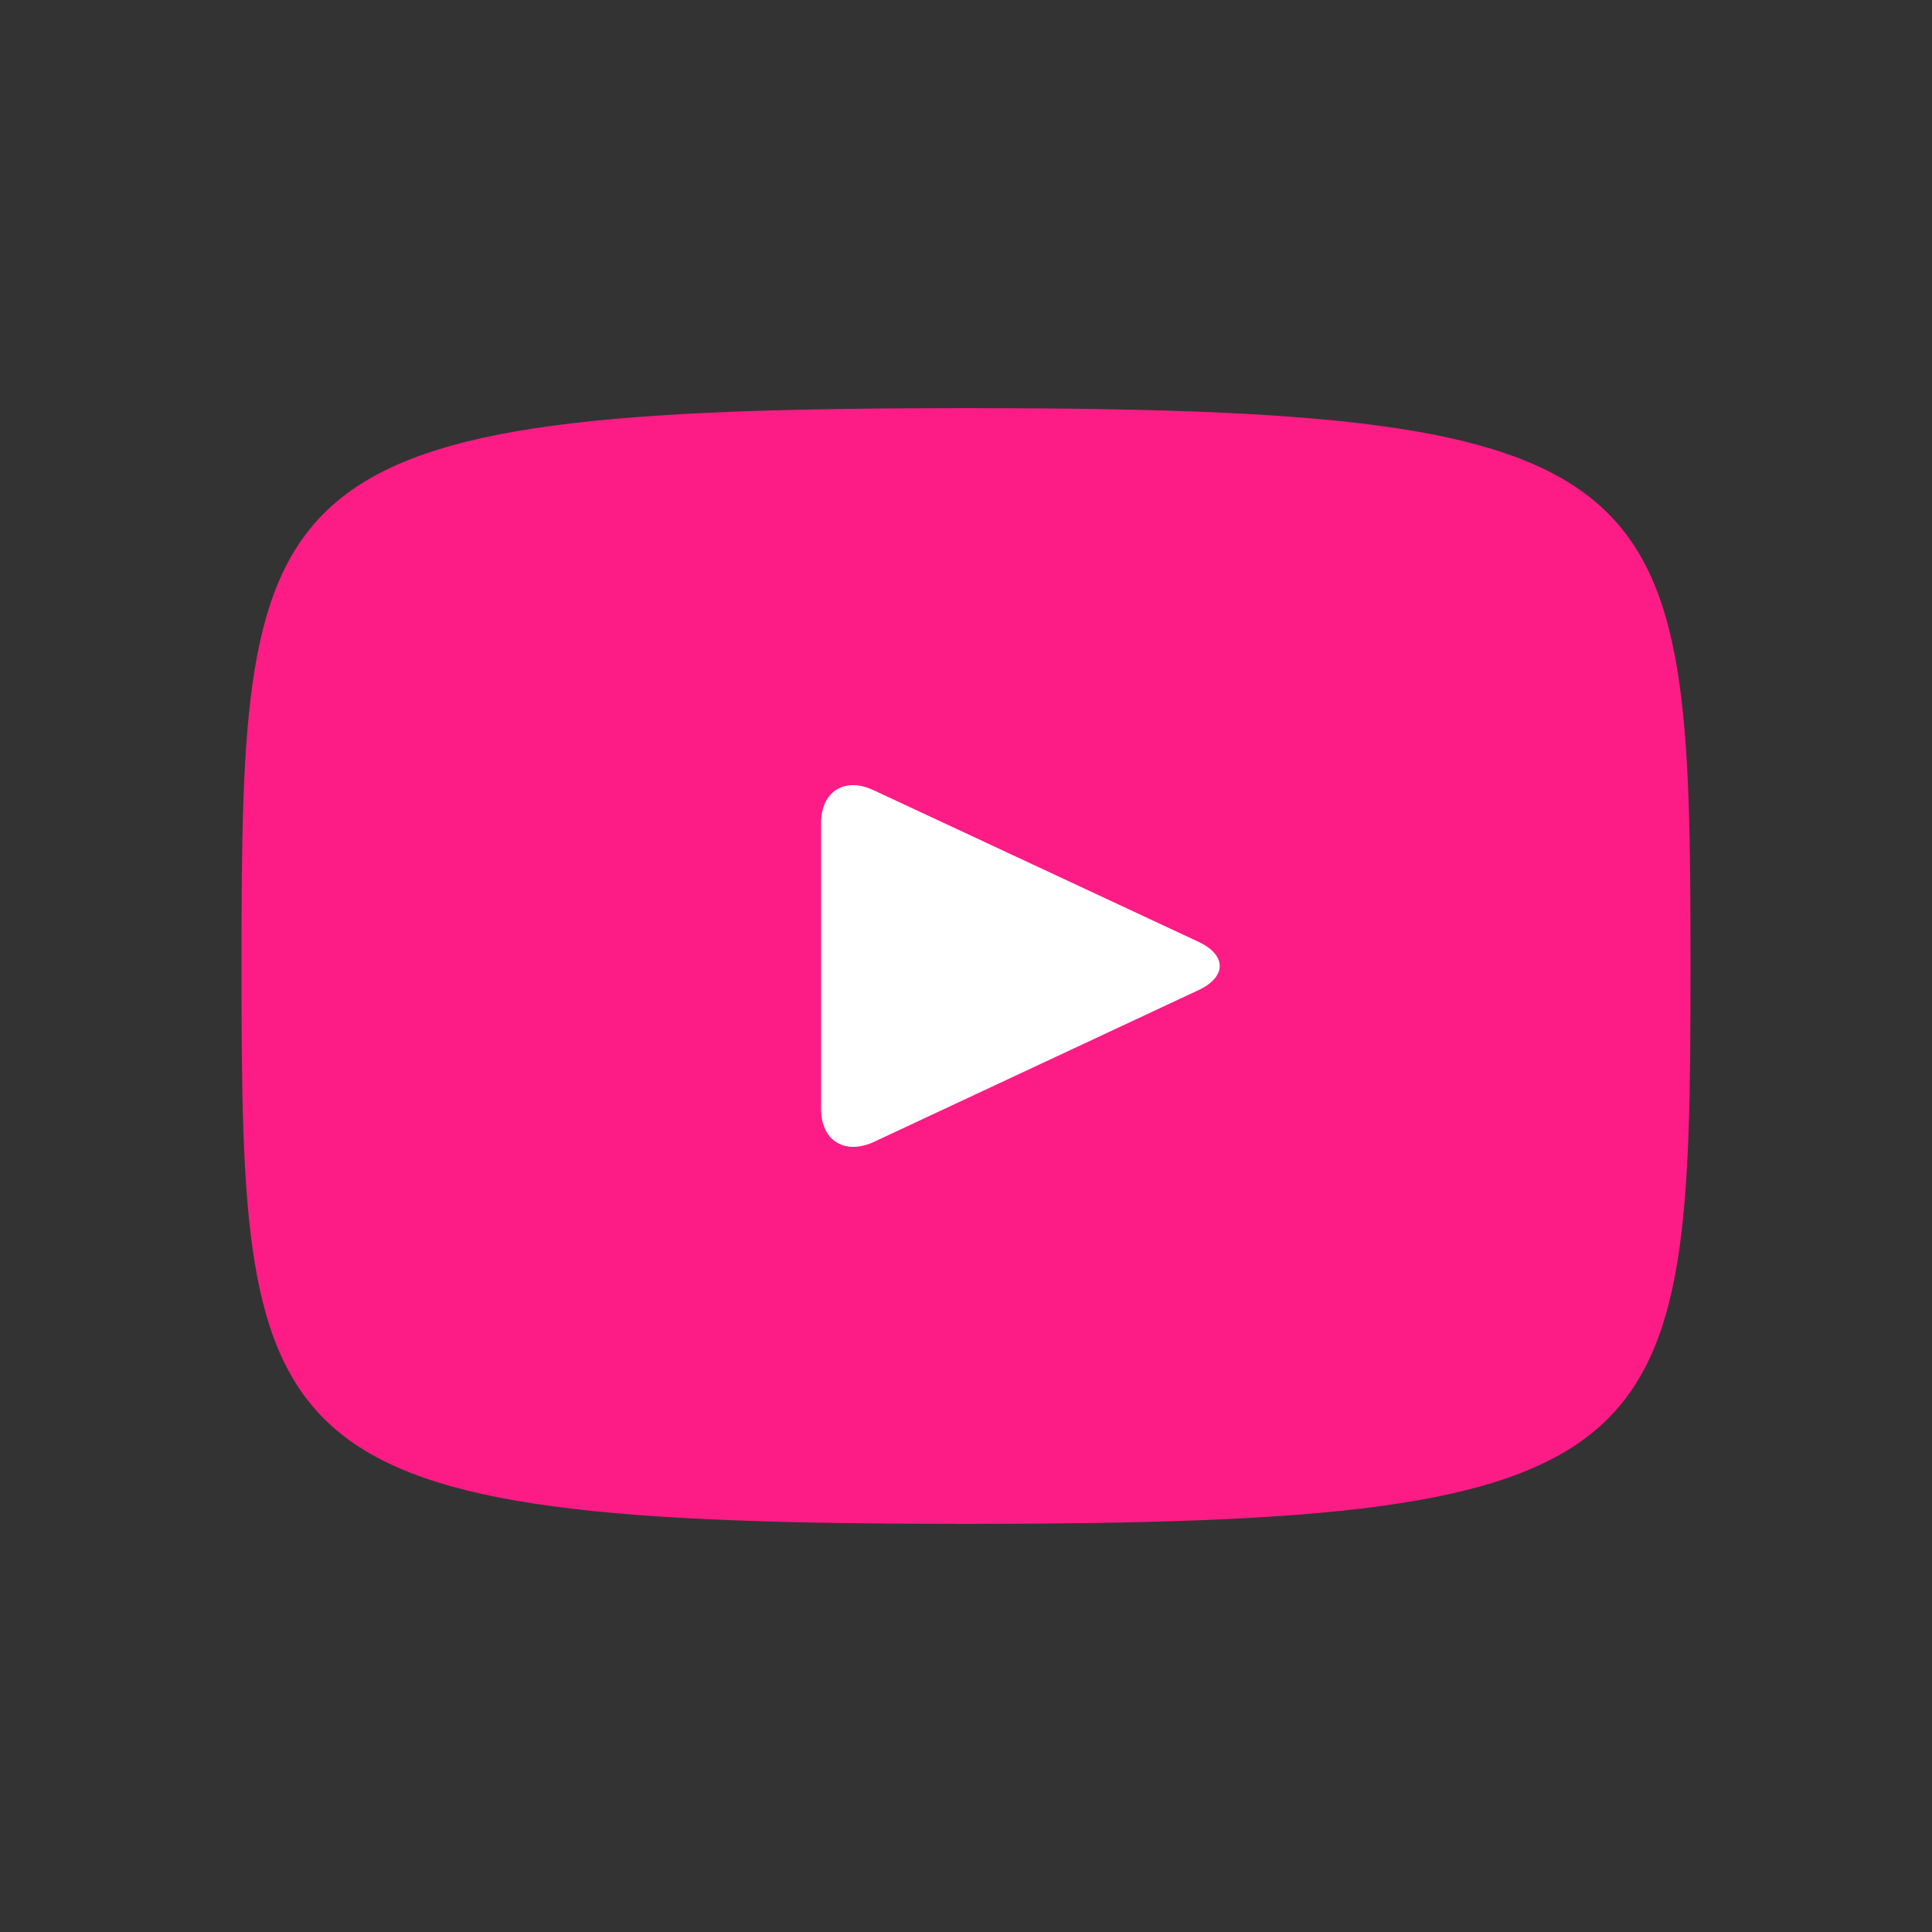 <?xml version="1.0" encoding="UTF-8" standalone="no"?>
<svg
   xmlns:svg="http://www.w3.org/2000/svg"
   xmlns="http://www.w3.org/2000/svg"
   xmlns:sodipodi="http://sodipodi.sourceforge.net/DTD/sodipodi-0.dtd"
   xmlns:inkscape="http://www.inkscape.org/namespaces/inkscape"
   width="32"
   height="32"
   viewBox="0 0 32 32"
   version="1.1"
   id="svg2"
   inkscape:version="0.48.4 r9939"
   sodipodi:docname="complete.svg">
  <rect x="0" y="0" width="32" height="32" fill="#333333" stroke="none"/>
  <sodipodi:namedview
     pagecolor="#ffffff"
     bordercolor="#666666"
     borderopacity="1"
     objecttolerance="10"
     gridtolerance="10"
     guidetolerance="10"
     inkscape:pageopacity="0"
     inkscape:pageshadow="2"
     inkscape:window-width="1074"
     inkscape:window-height="816"
     id="namedview39"
     showgrid="false"
     inkscape:zoom="3.348"
     inkscape:cx="9.275"
     inkscape:cy="28.05"
     inkscape:window-x="0"
     inkscape:window-y="0"
     inkscape:window-maximized="0"
     inkscape:current-layer="svg2" />
  <defs
     id="defs8" />
  <g
     transform="translate(4,6.4)"
     id="youtube">
    <path
       style="fill:#fd1c85"
       inkscape:connector-curvature="0"
       d="M 12,0.36 C 0.206,0.36 0,1.409 0,9.6 c 0,8.19 0.206,9.24 12,9.24 11.79,0 12,-1.05 12,-9.24 C 24,1.409 23.79,0.36 12,0.36 l 0,0 0,0 z" />
    <path
       style="fill:#ffffff"
       d="m 15.85,10 -5.39,2.52 C 9.986,12.73 9.6,12.49 9.6,11.97 l 0,-4.739 c 0,-0.519 0.386,-0.765 0.86,-0.547 l 5.39,2.515 c 0.47,0.221 0.47,0.581 0,0.801 l 0,0 0,0 z"
       inkscape:connector-curvature="0" />
  </g>
</svg>
